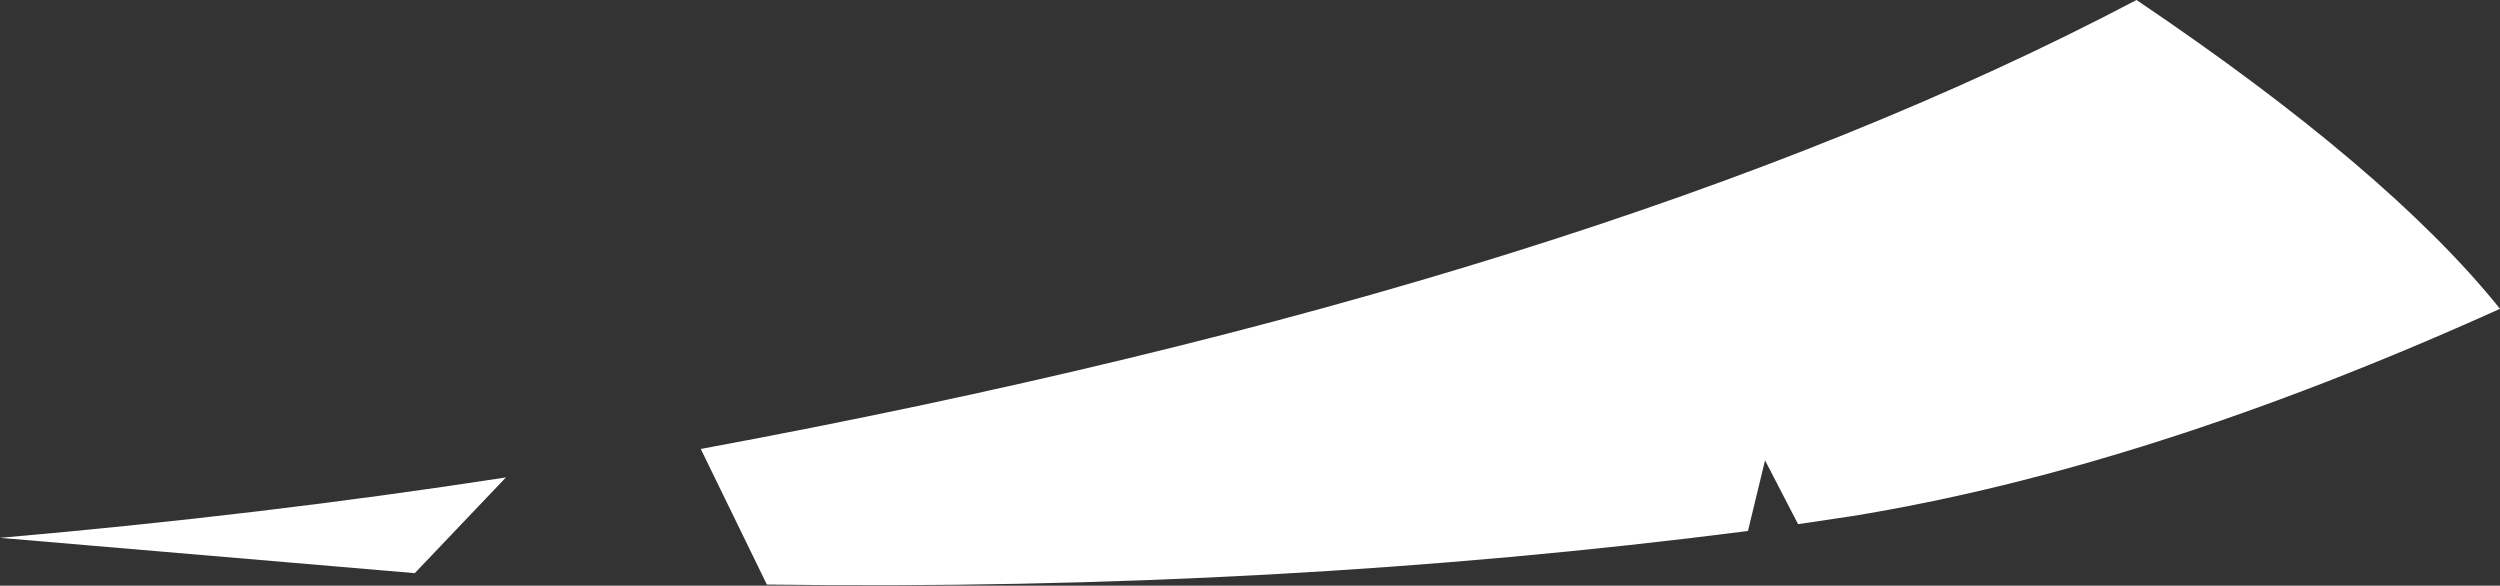 <?xml version="1.0" encoding="UTF-8" standalone="no"?>
<svg xmlns:xlink="http://www.w3.org/1999/xlink" height="25.7px" width="109.7px" xmlns="http://www.w3.org/2000/svg">
  <rect width="100%" height="100%" fill="#333333" stroke="none"/>
  <g transform="matrix(1.0, 0.0, 0.0, 1.0, 55.95, 32.9)">
    <path d="M-33.75 -11.95 L-37.75 -7.75 -55.95 -9.3 Q-44.45 -10.3 -33.75 -11.95 M25.3 -10.25 L22.95 -9.9 21.5 -12.7 20.75 -9.6 Q0.1 -6.95 -22.3 -7.25 L-25.2 -13.2 Q14.25 -20.5 37.8 -32.9 48.85 -25.45 53.75 -19.35 38.25 -12.35 25.3 -10.25" fill="#ffffff" fill-rule="evenodd" stroke="none"/>
  </g>
</svg>
